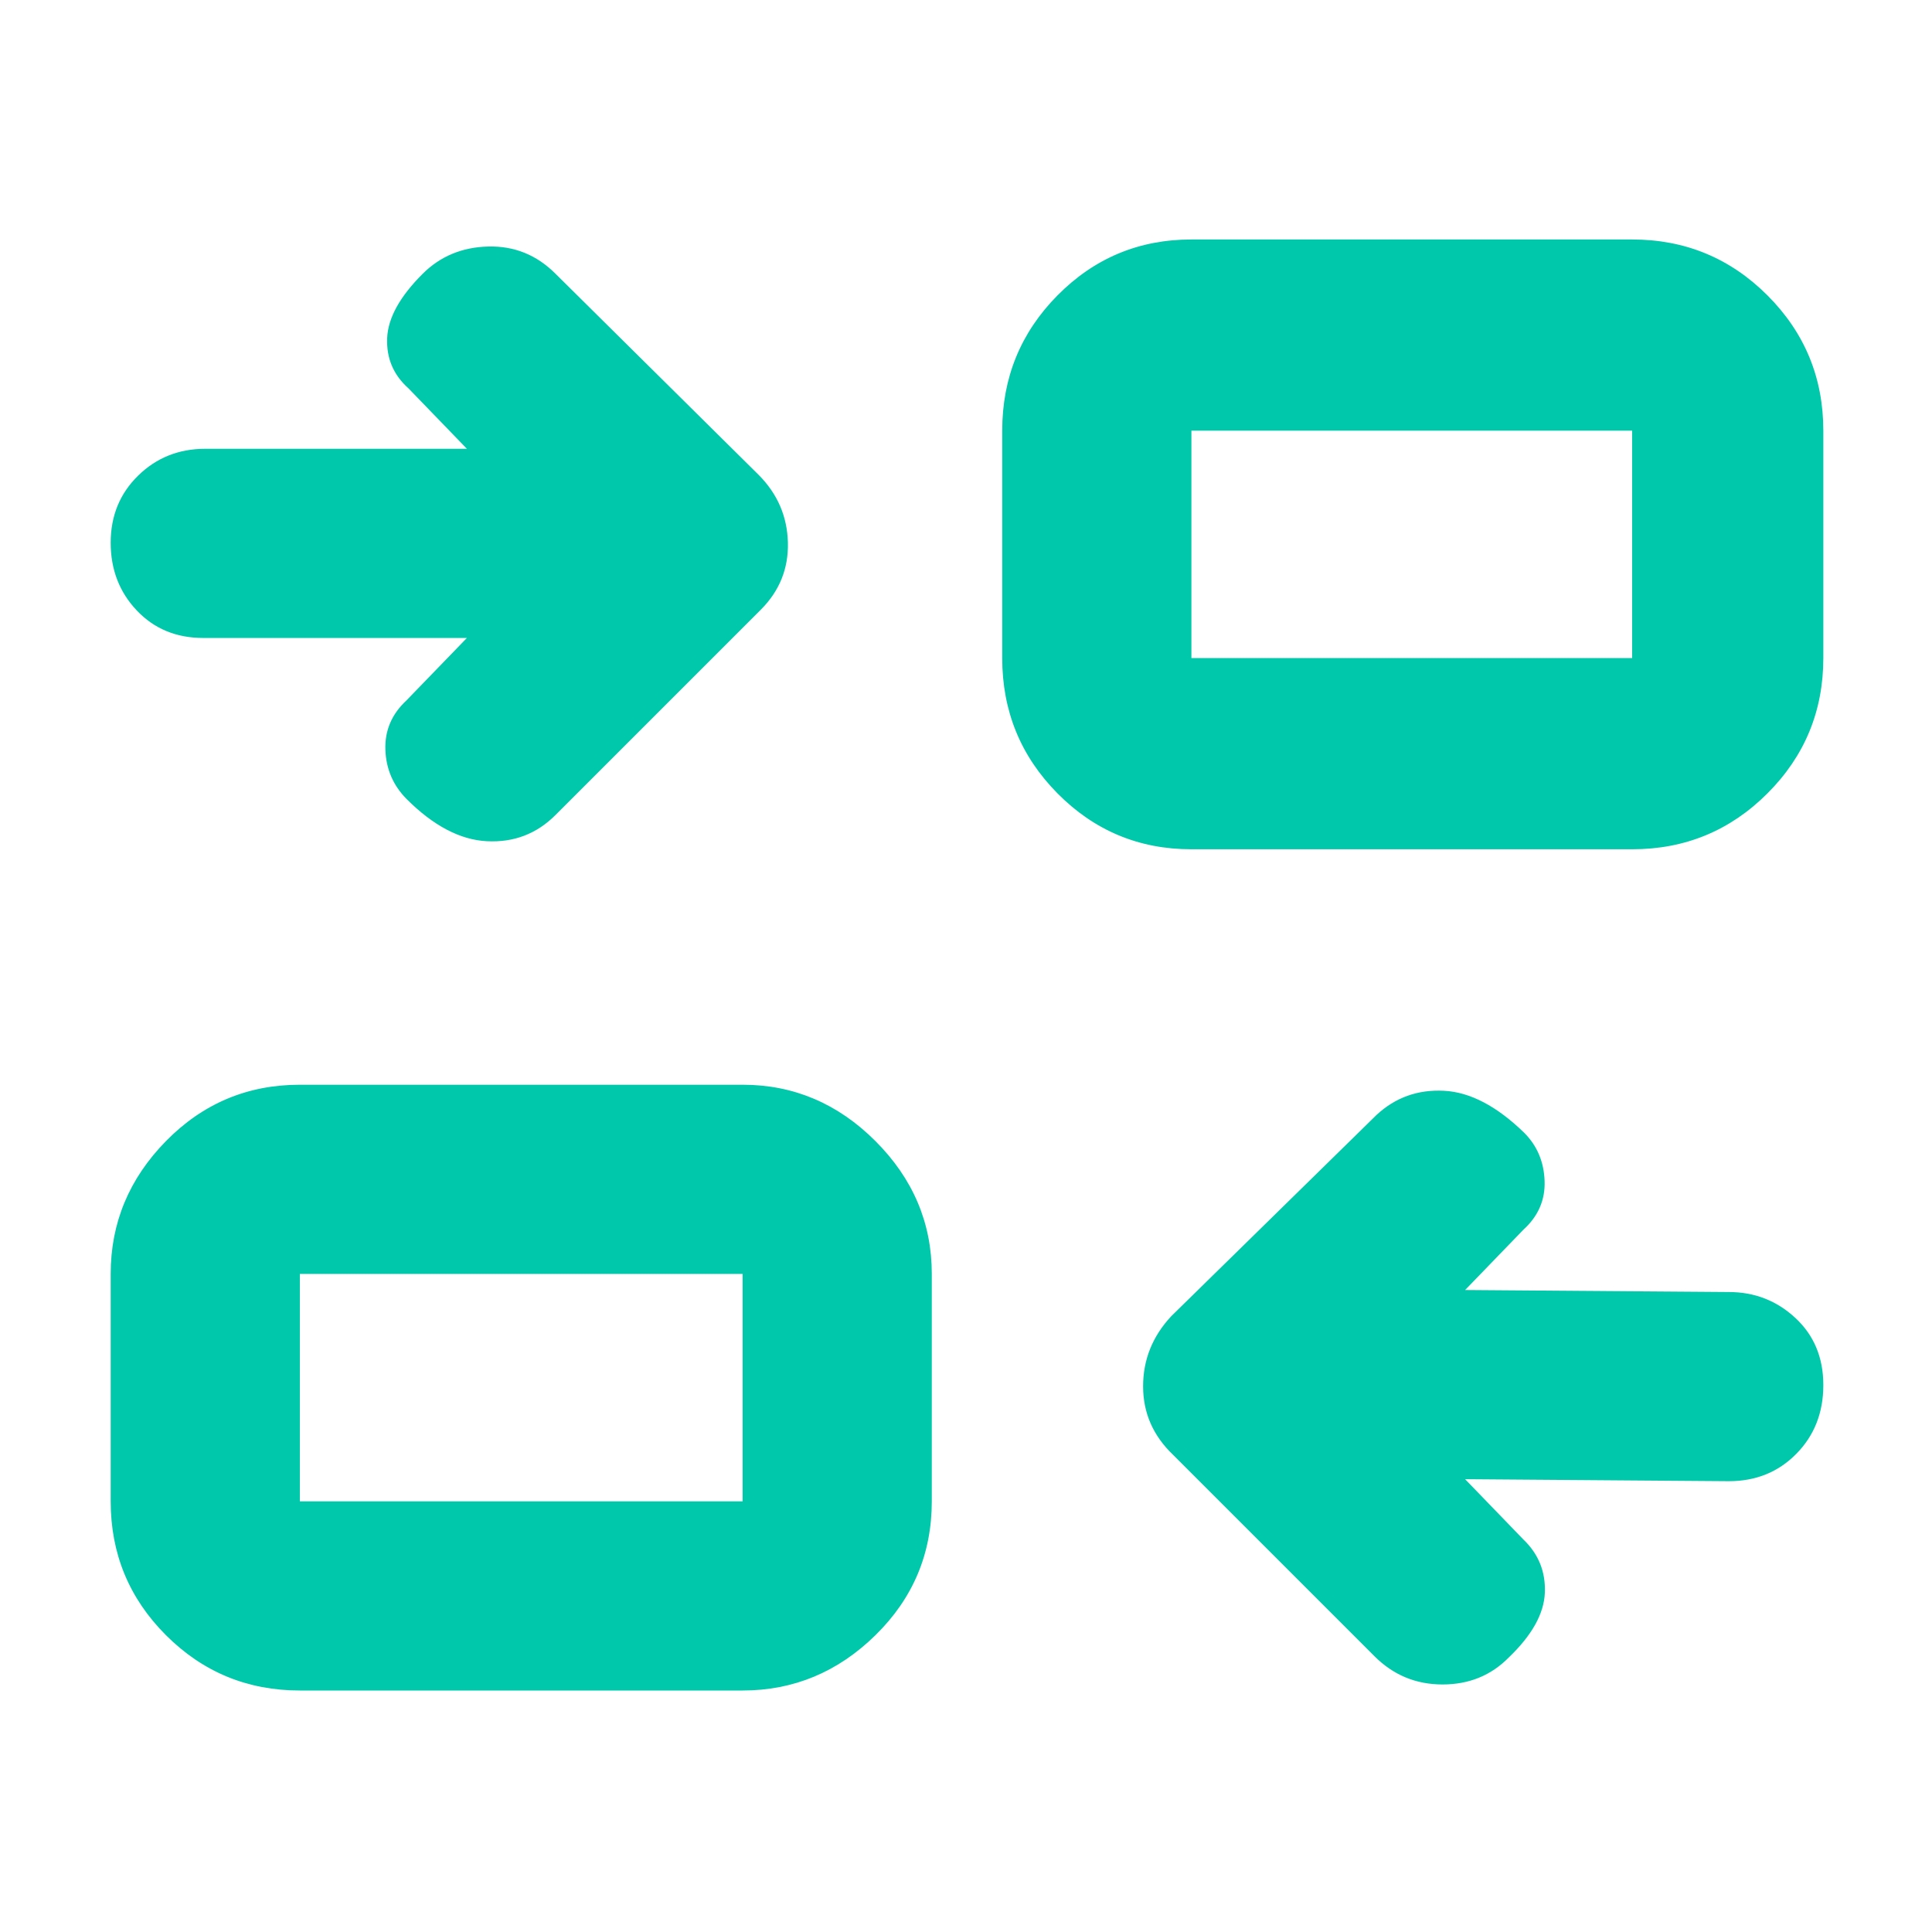 <svg xmlns="http://www.w3.org/2000/svg" height="48" viewBox="0 -960 960 960" width="48"><path fill="rgb(0, 200, 170)" d="m728-225 29 30q11.25 10.8 10.63 26.4-.63 15.6-17.84 32.1-13.22 13.5-33 13.5Q697-123 683-137L583-237q-15-14.27-15-34.14Q568-291 582-306l102-100q14-13 33.5-12t40 21q9.5 9.6 10 23.8Q768-359 757-349l-29 30 131 1q19.22 0 33.11 12.88T906-271.75q0 20.5-13.39 34.12Q879.22-224 859-224l-131-1ZM149-120q-39.05 0-66.53-27.48Q55-174.95 55-214v-113q0-38 27.47-66 27.48-28 66.53-28h220q38 0 66 28t28 66v113q0 39.05-28 66.52Q407-120 369-120H149Zm0-94h220v-113H149v113Zm83-429H101q-20.1 0-33.05-13.68Q55-670.35 55-690.33q0-19.99 13.63-33.33Q82.25-737 102-737h130l-29-30q-11.25-10-10.62-25 .62-15 17.69-32 13.07-13 32.5-13.5T276-824l101 100q14 14.09 14.5 33.55Q392-671 378-657L276-555q-14 14-34 13t-40-21q-10-10.13-10.5-24.47Q191-601.8 202-612l30-31Zm360 105q-39.05 0-66.53-27.77Q498-593.54 498-633v-113q0-39.46 27.47-67.23Q552.95-841 592-841h219q39.46 0 67.23 27.77Q906-785.46 906-746v113q0 39.46-27.77 67.23Q850.46-538 811-538H592Zm0-95h219v-113H592v113ZM369-214v-113 113Zm223-419v-113 113Z"/></svg>
